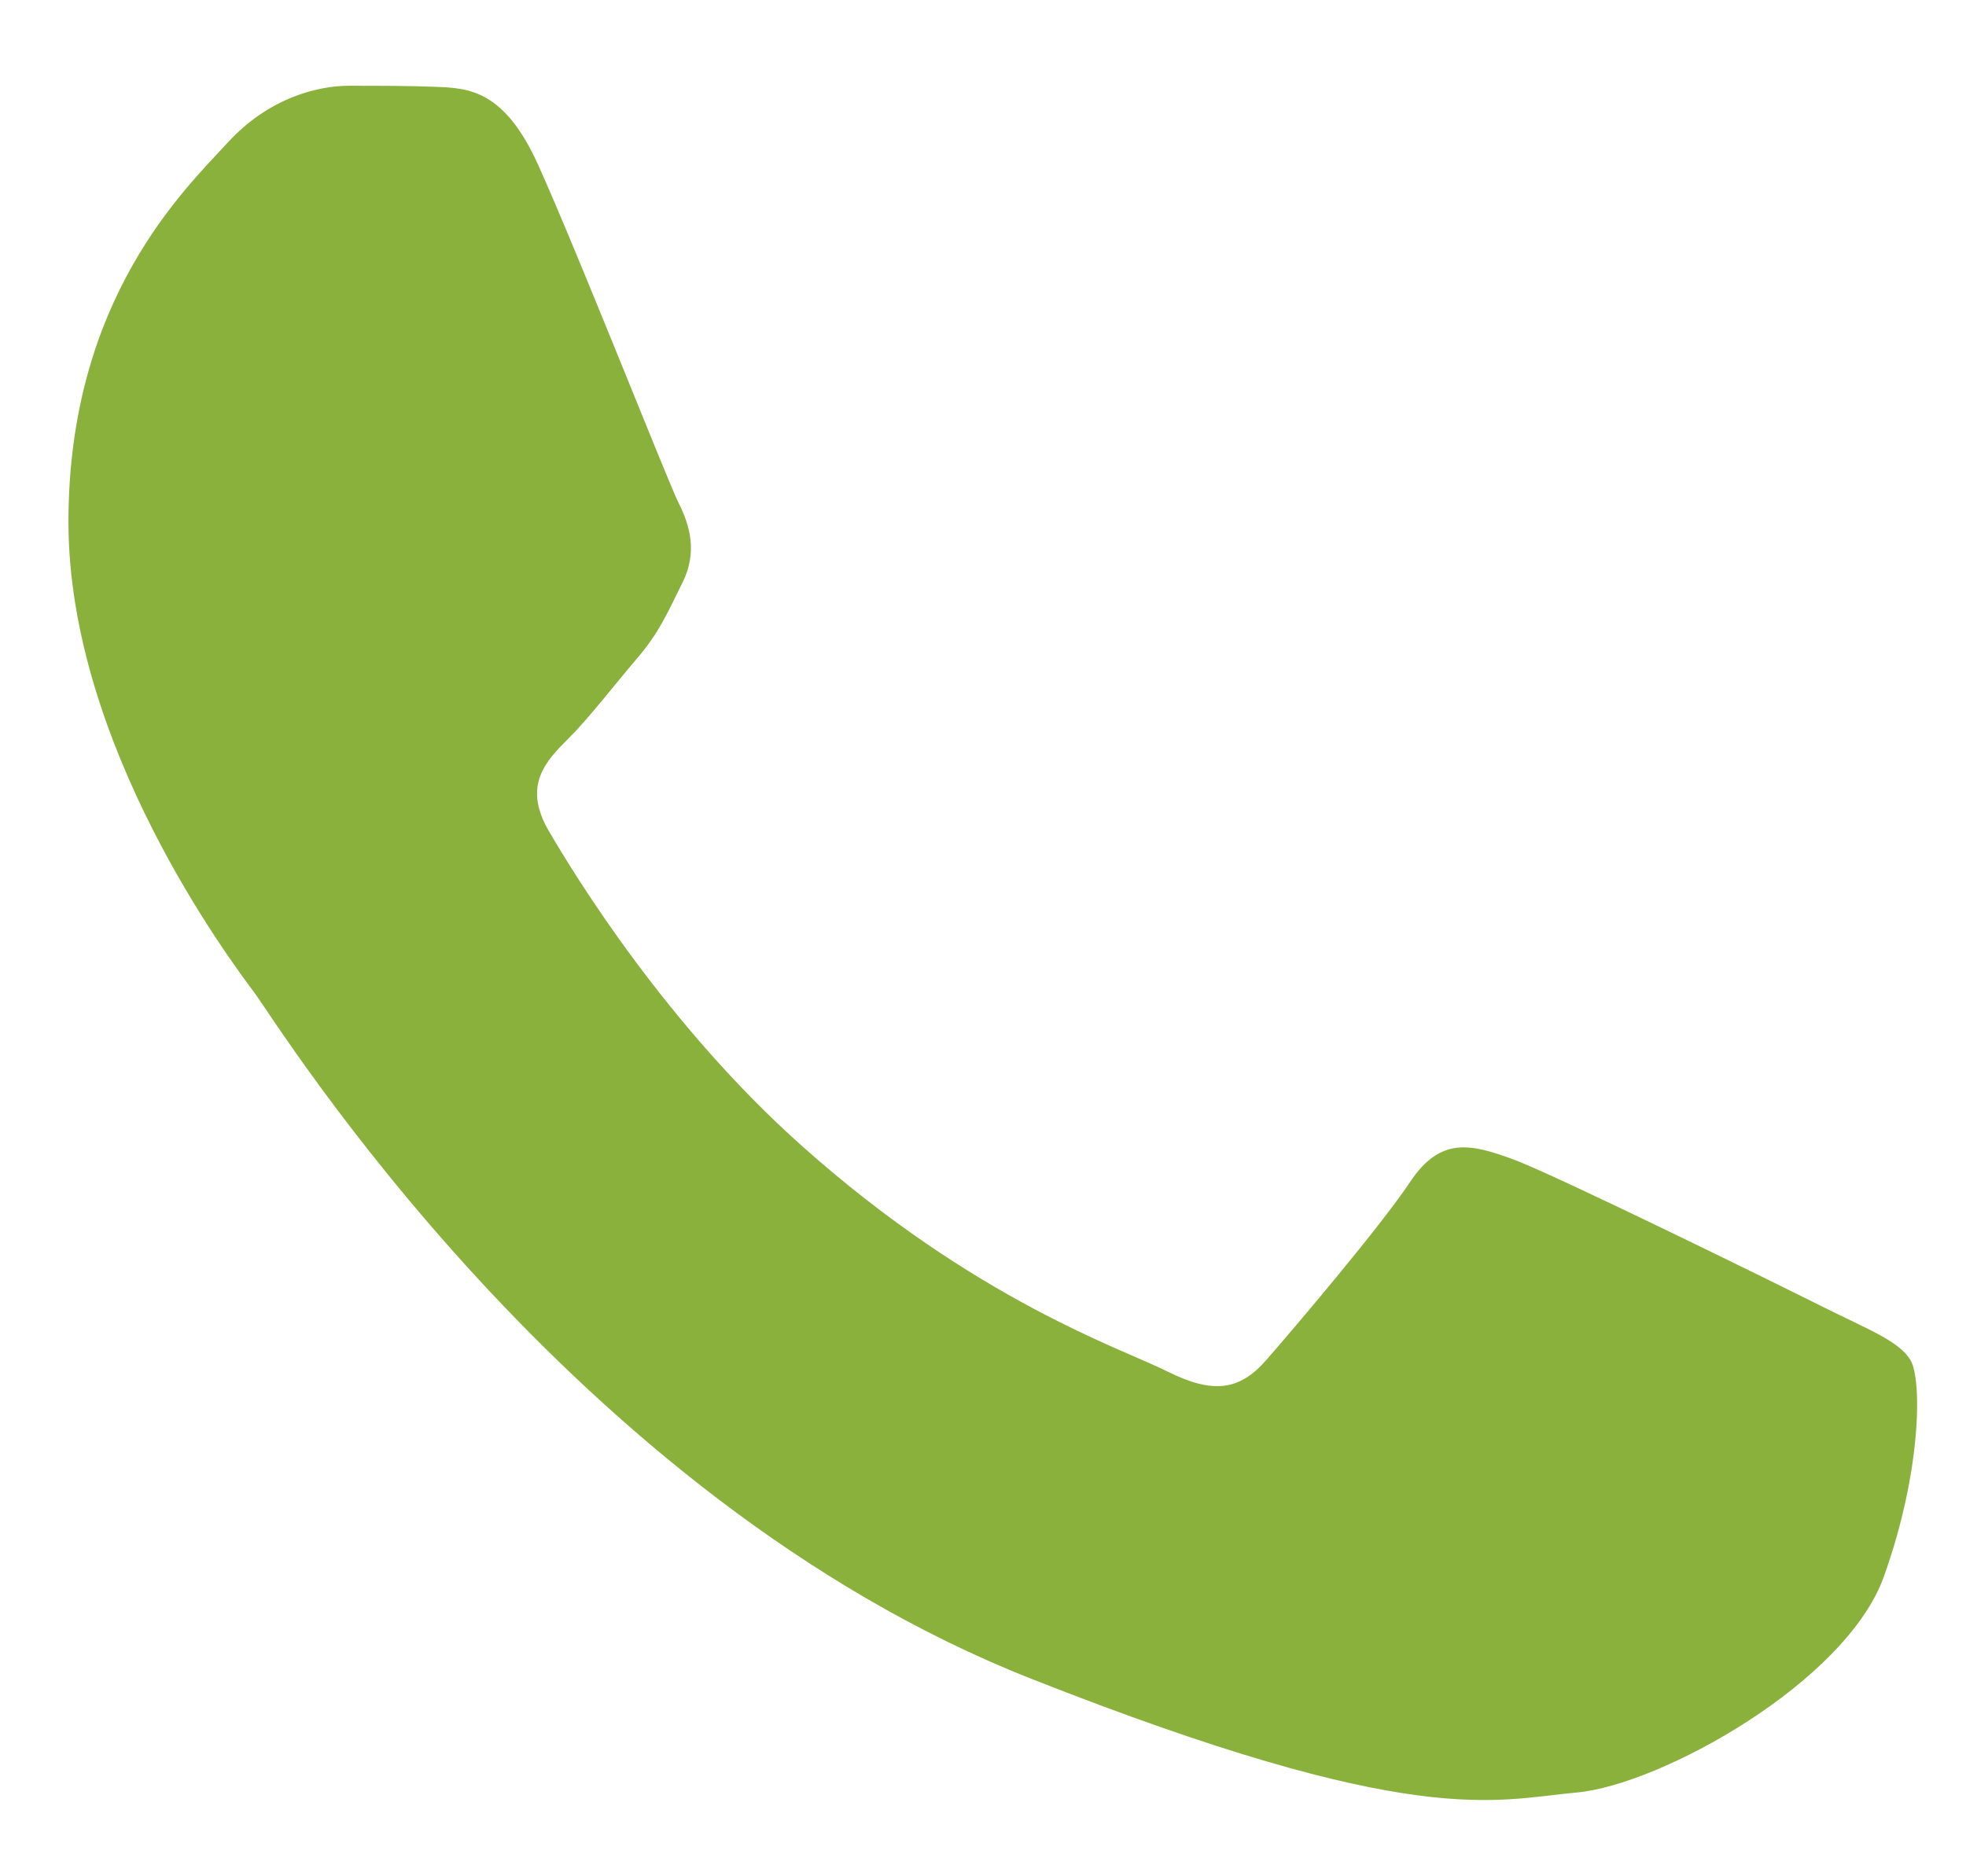 <svg width="22" height="21" viewBox="0 0 22 21" fill="none" xmlns="http://www.w3.org/2000/svg">
<path fill-rule="evenodd" clip-rule="evenodd" d="M6.025 1.852C5.644 1.004 5.243 0.987 4.88 0.972C4.583 0.96 4.244 0.96 3.904 0.96C3.565 0.96 3.014 1.088 2.547 1.597C2.081 2.107 0.766 3.338 0.766 5.842C0.766 8.346 2.59 10.766 2.844 11.106C3.098 11.445 6.365 16.749 11.539 18.789C15.838 20.484 16.713 20.147 17.646 20.062C18.58 19.977 20.658 18.831 21.082 17.643C21.506 16.454 21.506 15.436 21.379 15.223C21.252 15.011 20.912 14.883 20.403 14.629C19.894 14.374 17.392 13.143 16.925 12.973C16.459 12.803 16.119 12.719 15.78 13.228C15.441 13.737 14.466 14.883 14.169 15.223C13.872 15.563 13.575 15.605 13.066 15.351C12.557 15.095 10.917 14.559 8.973 12.825C7.46 11.476 6.438 9.81 6.141 9.3C5.844 8.791 6.109 8.515 6.365 8.262C6.593 8.034 6.874 7.667 7.128 7.37C7.382 7.073 7.467 6.861 7.637 6.521C7.806 6.182 7.722 5.884 7.594 5.63C7.467 5.375 6.478 2.858 6.025 1.852Z" fill="#89B13B"/>
</svg>
